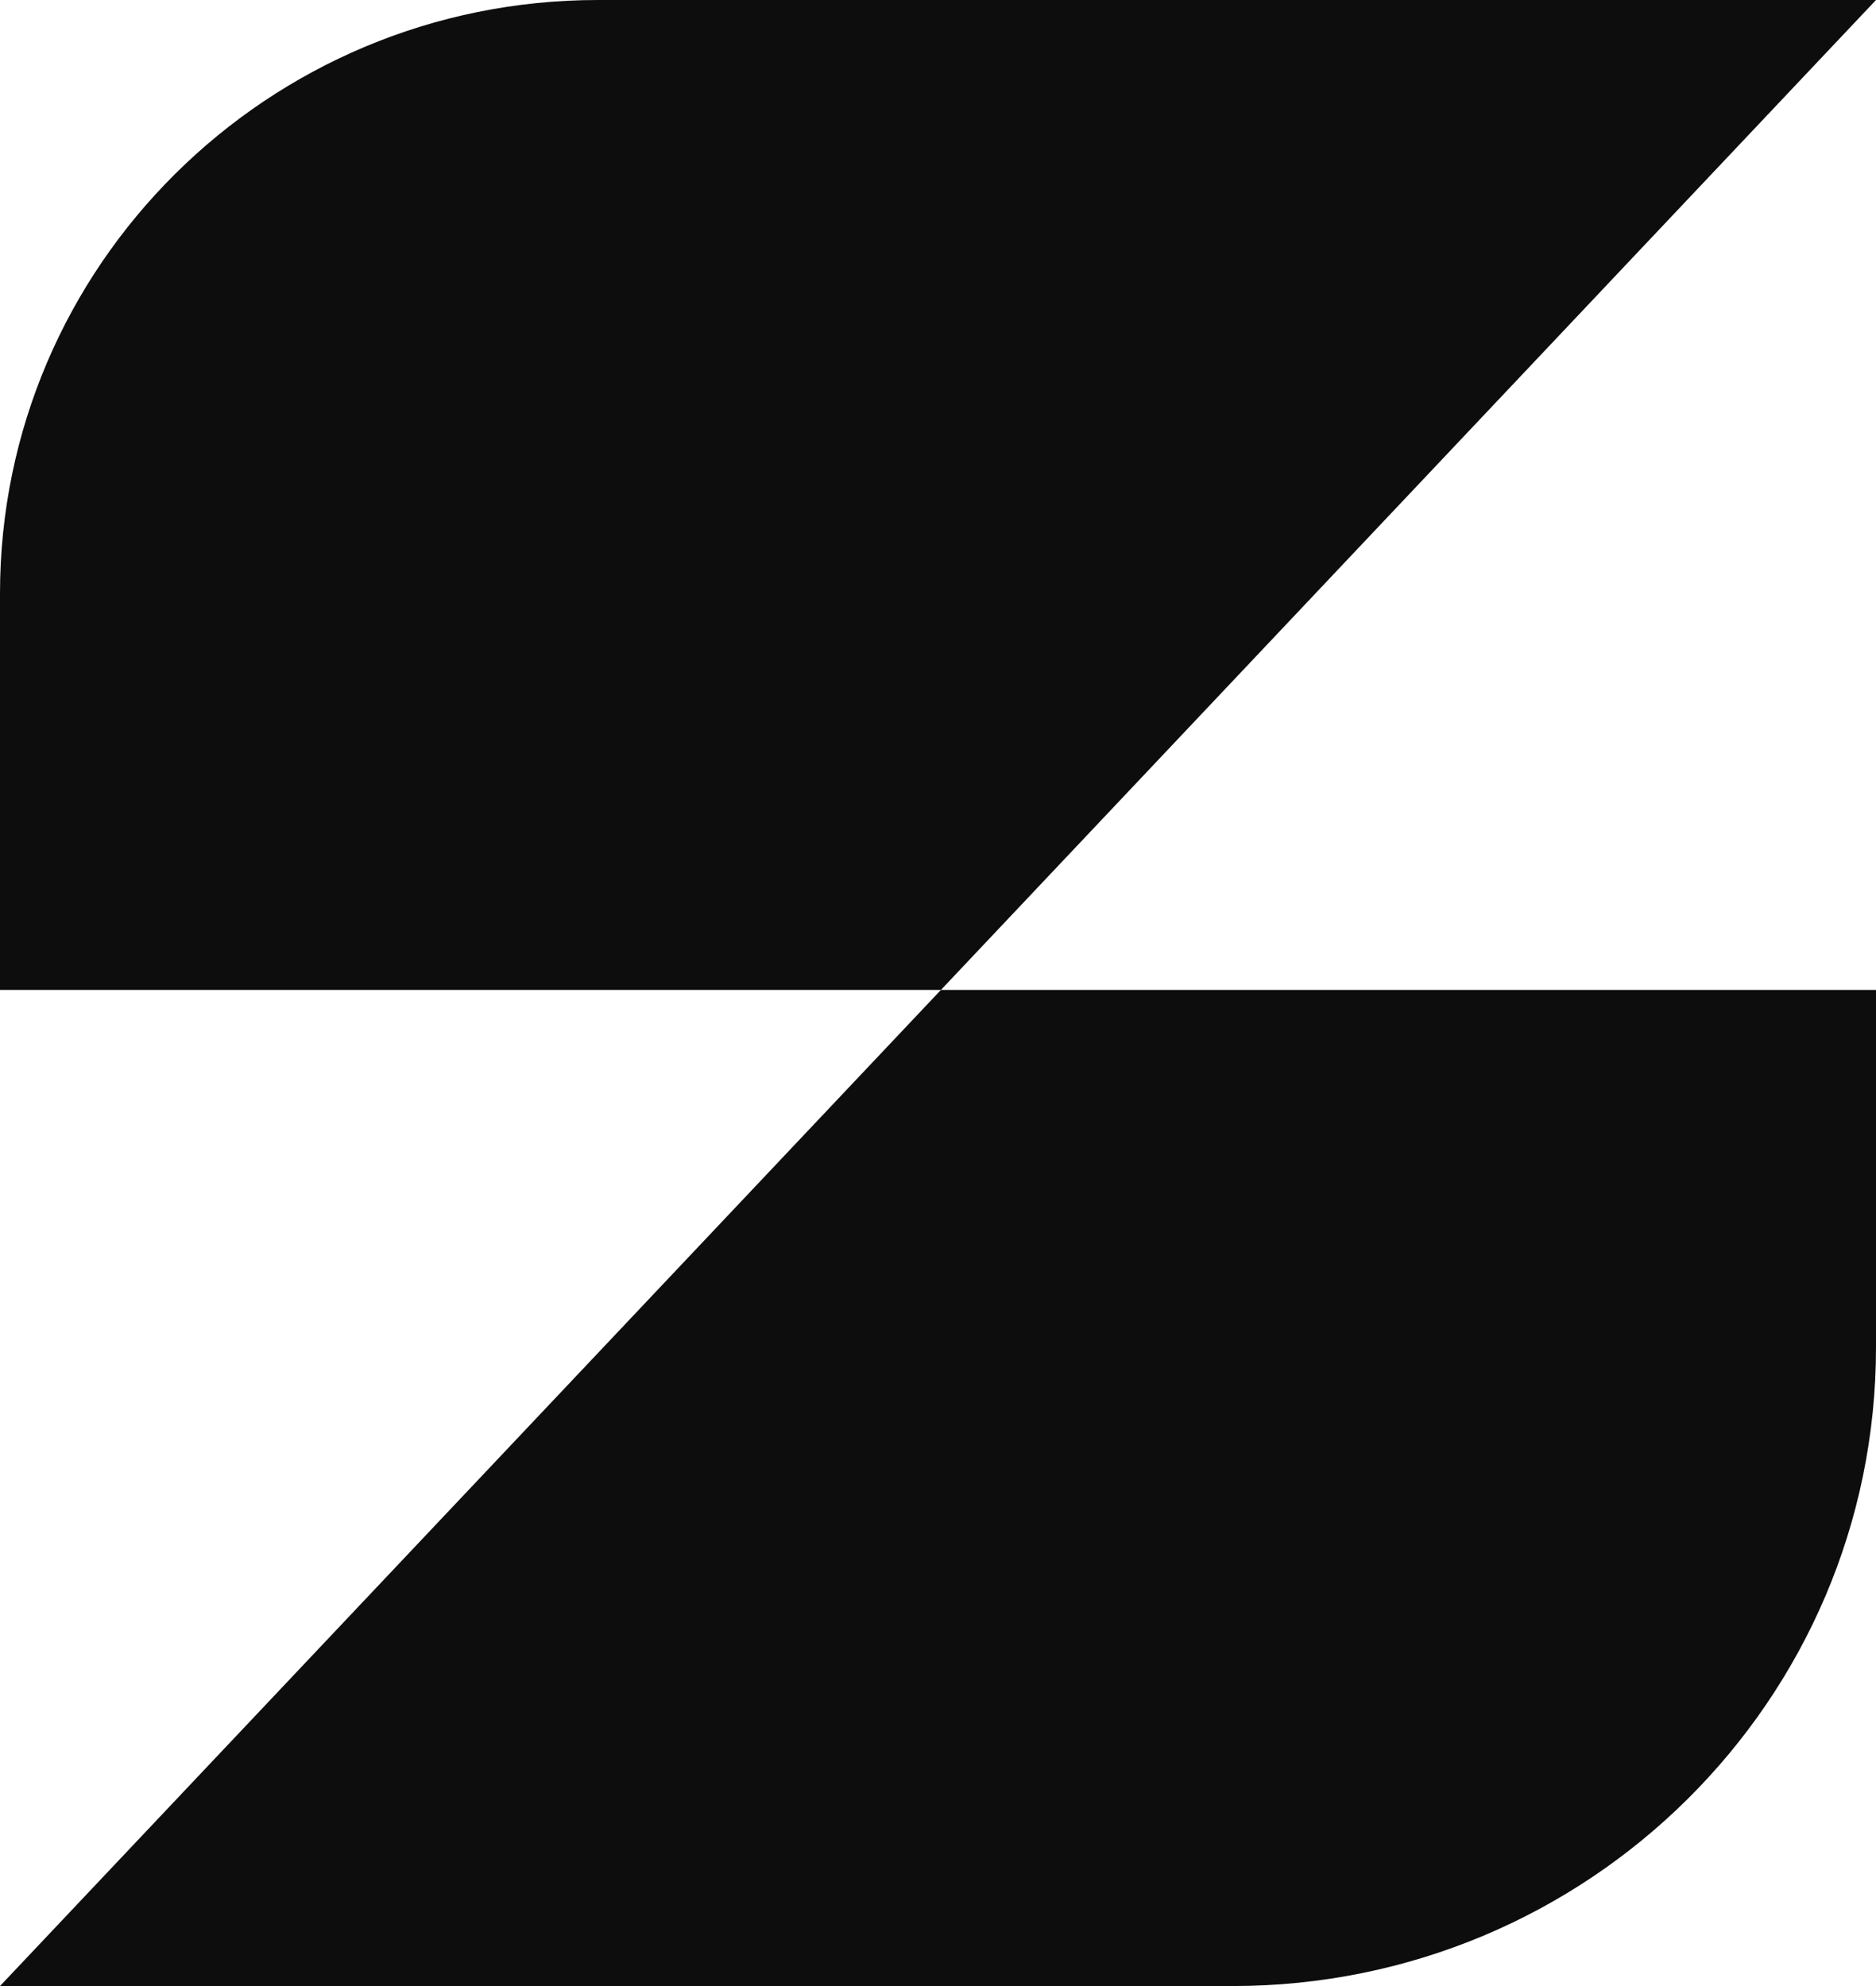 <svg width="17" height="18" viewBox="0 0 17 18" fill="none" xmlns="http://www.w3.org/2000/svg">
<path d="M17 0H5.419C2.423 0 0 2.413 0 5.38V5.757V8.972H17V12.211C17 15.41 14.391 18 11.169 18H0" fill="#0D0D0D"/>
</svg>
